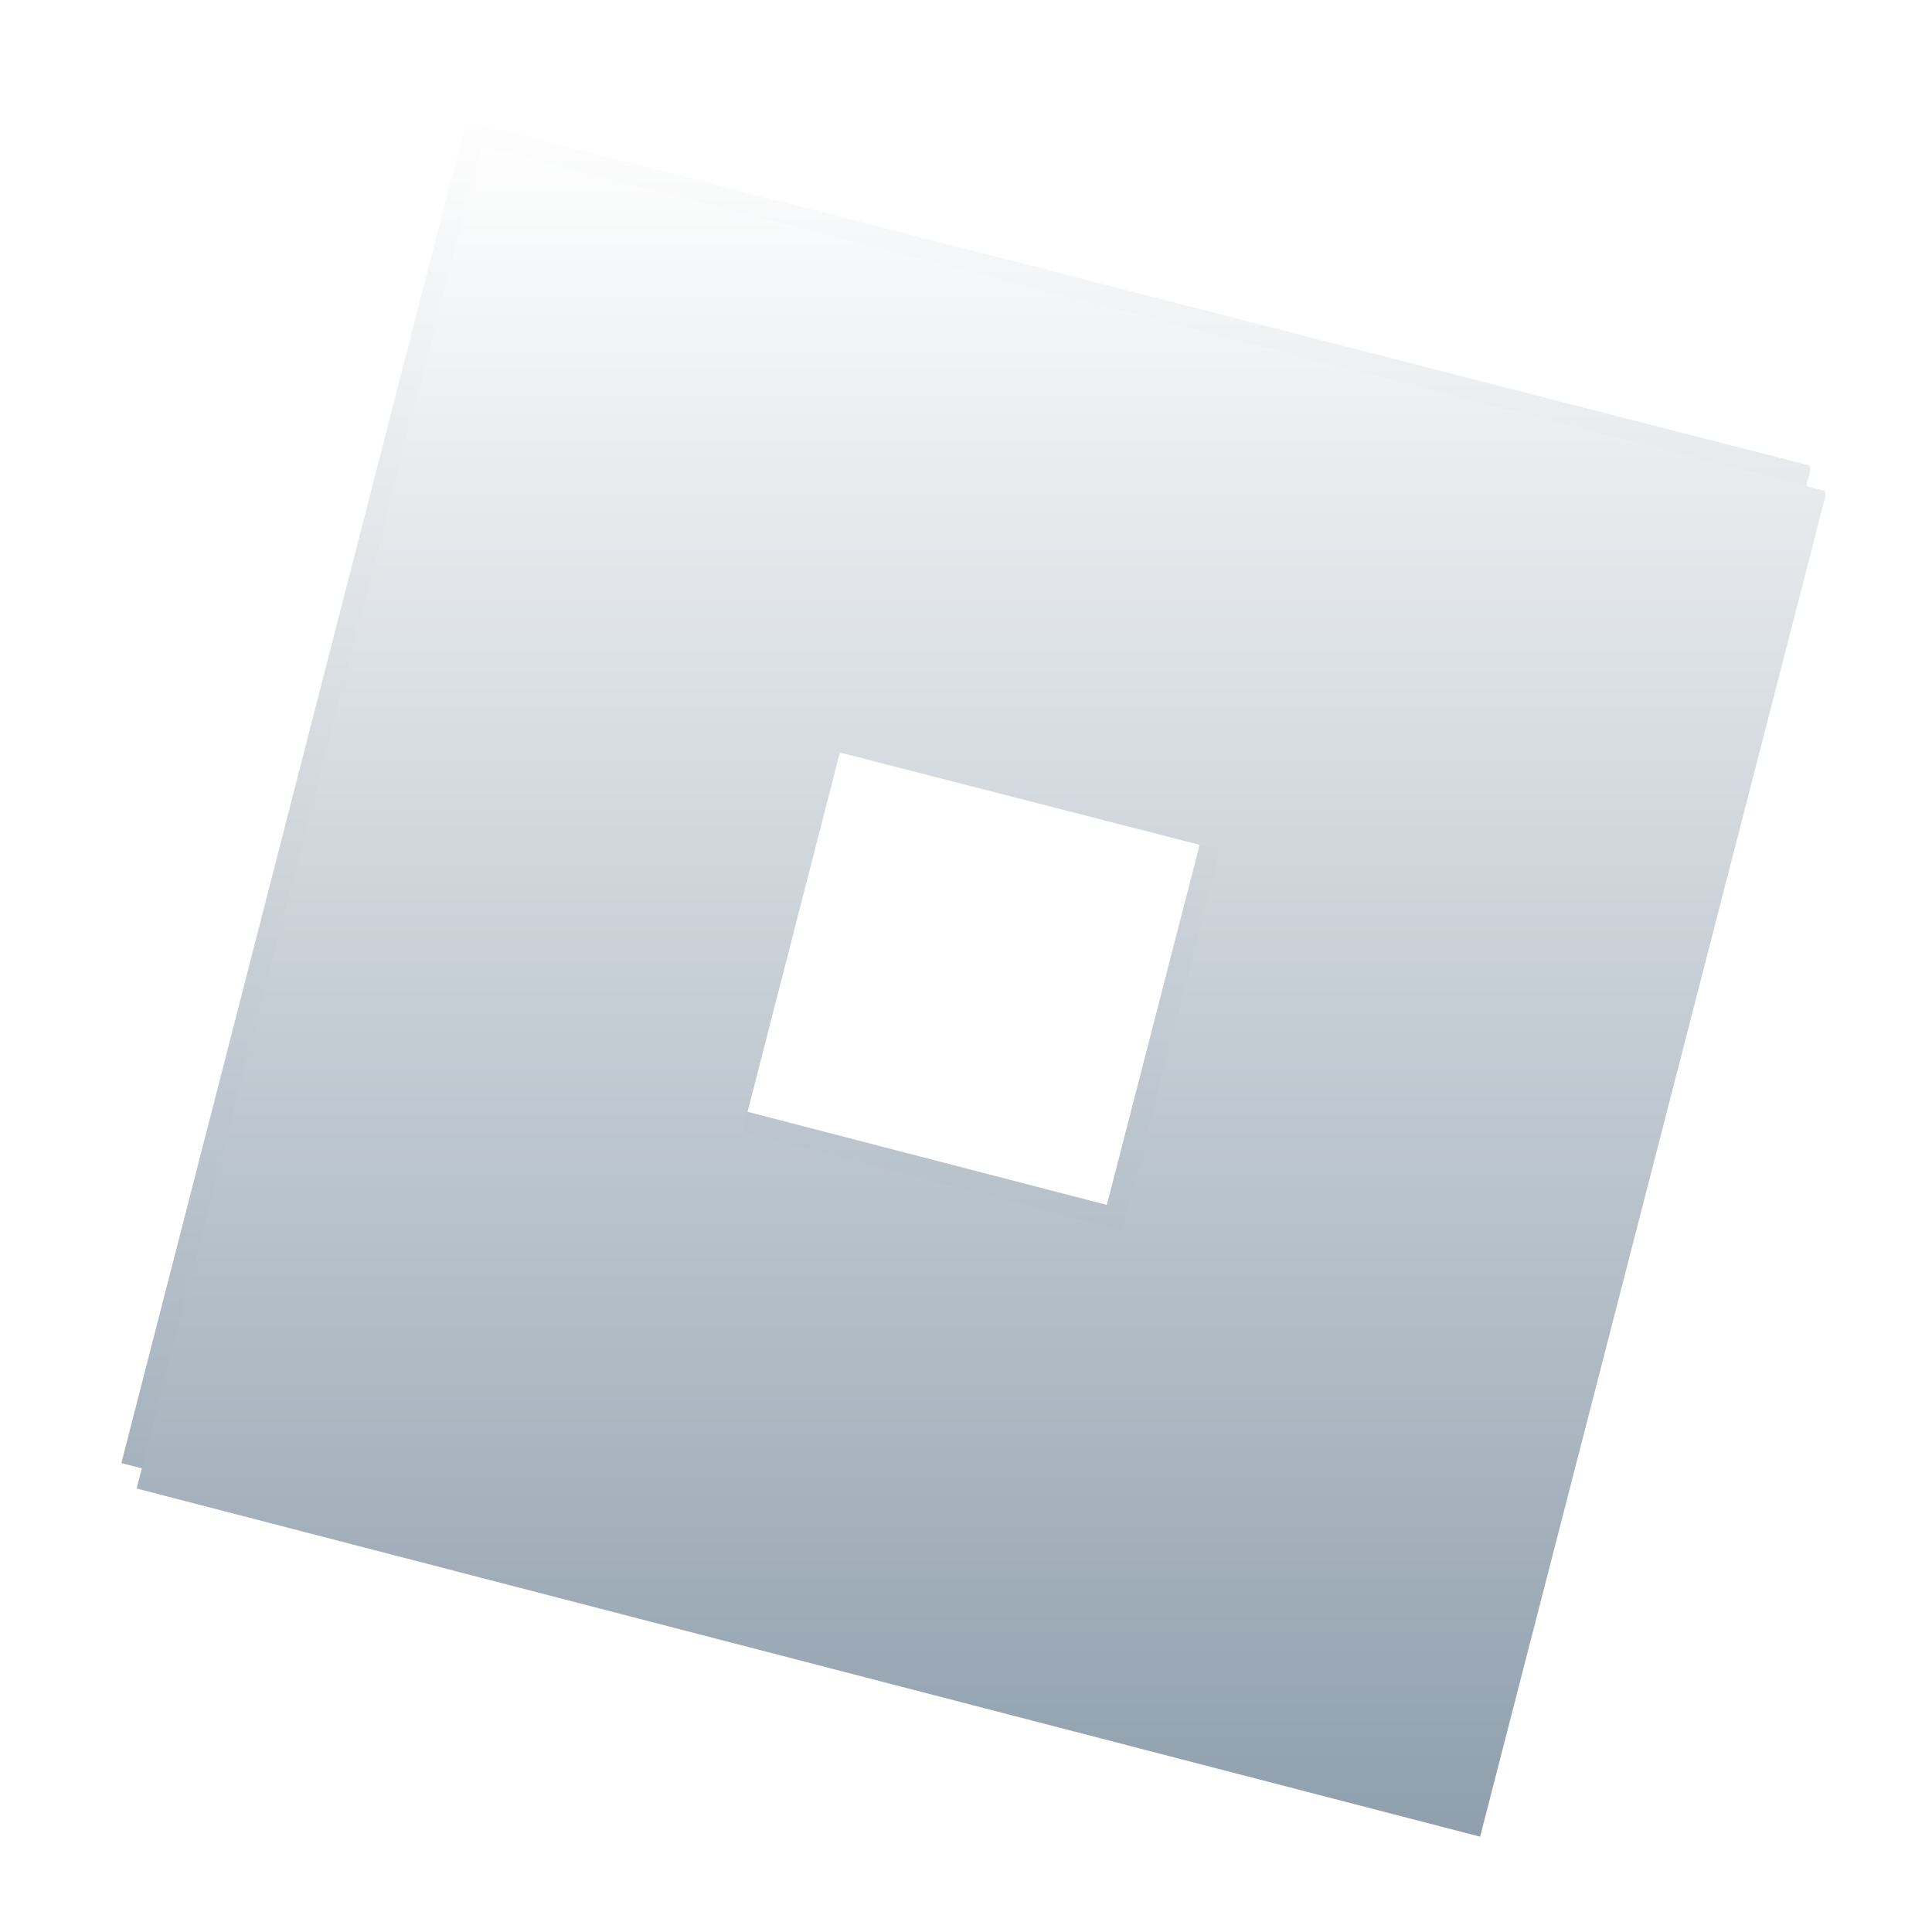 <?xml version="1.0" encoding="UTF-8" standalone="no"?>
<svg
   width="380"
   height="380"
   overflow="hidden"
   version="1.1"
   id="svg31"
   xml:space="preserve"
   xmlns:xlink="http://www.w3.org/1999/xlink"
   xmlns="http://www.w3.org/2000/svg"
   xmlns:svg="http://www.w3.org/2000/svg"><defs
     id="defs23"><linearGradient
       id="linearGradient975"><stop
         style="stop-color:#8f9fad;stop-opacity:1;"
         offset="0"
         id="stop971" /><stop
         style="stop-color:#fefefe;stop-opacity:1;"
         offset="1"
         id="stop973" /></linearGradient><linearGradient
       xlink:href="#linearGradient975"
       id="linearGradient977"
       x1="190.129"
       y1="356.284"
       x2="190.129"
       y2="23.716"
       gradientUnits="userSpaceOnUse"
       gradientTransform="matrix(1,0,0,1,0.033,0.036)" /><filter
       style="color-interpolation-filters:sRGB"
       id="filter1056"
       x="-0.036"
       y="-0.036"
       width="1.081"
       height="1.087"><feGaussianBlur
         result="result0"
         in="SourceAlpha"
         stdDeviation="5"
         id="feGaussianBlur1050" /><feOffset
         dx="3"
         dy="5"
         result="result4"
         id="feOffset1052" /><feComposite
         in="SourceGraphic"
         in2="result4"
         operator="xor"
         result="result3"
         id="feComposite1054" /><feComponentTransfer
         id="feComponentTransfer1148"><feFuncR
           id="feFuncR1150"
           type="identity" /><feFuncG
           id="feFuncG1152"
           type="identity" /><feFuncB
           id="feFuncB1154"
           type="identity" /><feFuncA
           id="feFuncA1156"
           type="linear"
           slope="0.4"
           intercept="0" /></feComponentTransfer></filter><linearGradient
       xlink:href="#linearGradient975"
       id="linearGradient1278"
       gradientUnits="userSpaceOnUse"
       gradientTransform="matrix(1,0,0,1,0.033,0.036)"
       x1="190.129"
       y1="356.284"
       x2="190.129"
       y2="23.716" /></defs><style
     type="text/css"
     id="style301">
	.st0{fill:#FFFFFF;}
</style><path
     id="path20"
     style="display:inline;fill:url(#linearGradient1278);fill-opacity:1;stroke-width:1.101"
     class="st0"
     d="M 91.696,23.747 23.873,287.77 288.117,356.253 356.049,92.561 355.939,91.57 Z m 70.492,119.263 74.686,19.168 0.03,0.28 -19.201,74.532 -74.686,-19.357 z" /><path
     id="path1048"
     style="display:inline;fill:url(#linearGradient977);fill-opacity:1;stroke-width:1.101;filter:url(#filter1056)"
     class="st0"
     d="M 91.696,23.747 23.873,287.77 288.117,356.253 356.049,92.561 355.939,91.57 Z m 70.492,119.263 74.686,19.168 0.03,0.28 -19.201,74.532 -74.686,-19.357 z" /></svg>
